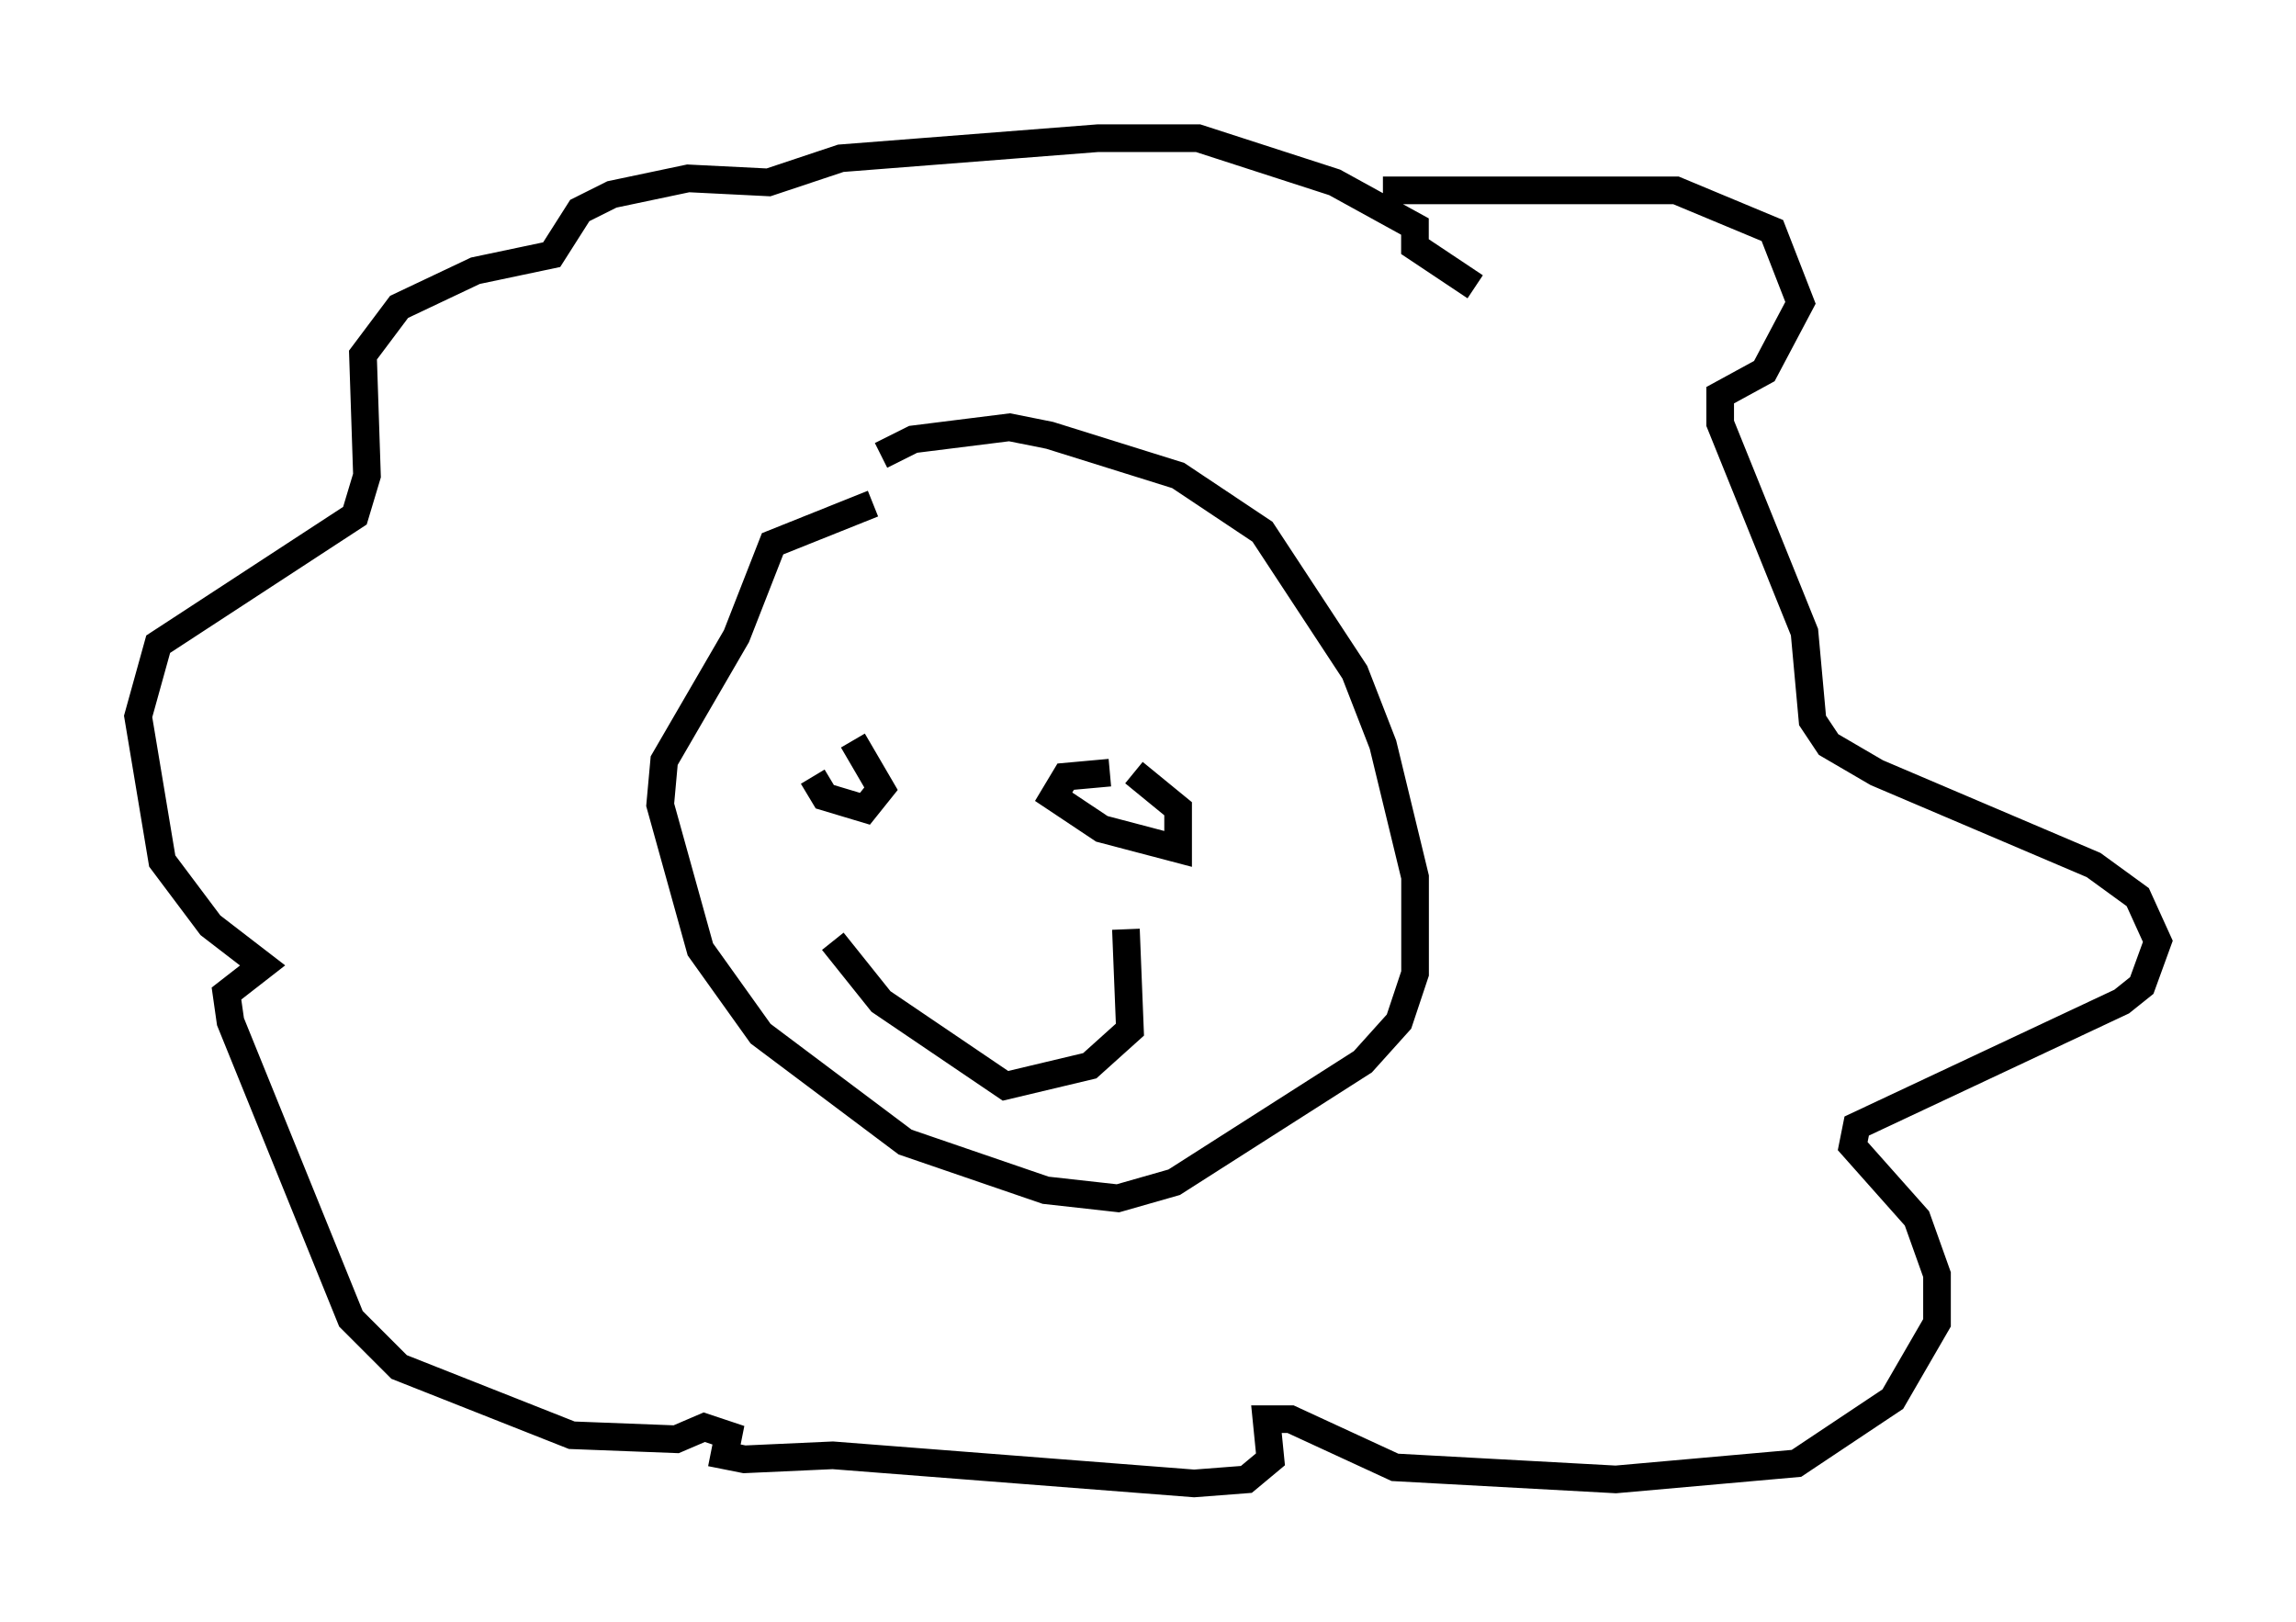 <?xml version="1.0" encoding="utf-8" ?>
<svg baseProfile="full" height="58.659" version="1.1" width="83.061" xmlns="http://www.w3.org/2000/svg" xmlns:ev="http://www.w3.org/2001/xml-events" xmlns:xlink="http://www.w3.org/1999/xlink"><defs /><rect fill="white" height="58.659" width="83.061" x="0" y="0" /><path d="M29.983, 27.369 m-0.581, 0.726 l0.436, 0.726 1.453, 0.436 l0.581, -0.726 -1.017, -1.743 m9.296, 1.162 l-1.598, 0.145 -0.436, 0.726 l1.743, 1.162 2.76, 0.726 l0.0, -1.453 -1.598, -1.307 m-10.894, 6.101 l1.743, 2.179 4.503, 3.05 l3.05, -0.726 1.453, -1.307 l-0.145, -3.631 m-9.151, -15.397 l-3.631, 1.453 -1.307, 3.341 l-2.615, 4.503 -0.145, 1.598 l1.453, 5.229 2.179, 3.05 l5.229, 3.922 5.084, 1.743 l2.615, 0.291 2.034, -0.581 l6.827, -4.358 1.307, -1.453 l0.581, -1.743 0.0, -3.486 l-1.162, -4.793 -1.017, -2.615 l-3.341, -5.084 -3.05, -2.034 l-4.648, -1.453 -1.453, -0.291 l-3.486, 0.436 -1.162, 0.581 m18.156, -9.587 l10.603, 0.0 3.486, 1.453 l1.017, 2.615 -1.307, 2.469 l-1.598, 0.872 0.0, 1.017 l3.05, 7.553 0.291, 3.196 l0.581, 0.872 1.743, 1.017 l7.844, 3.341 1.598, 1.162 l0.726, 1.598 -0.581, 1.598 l-0.726, 0.581 -9.587, 4.503 l-0.145, 0.726 2.324, 2.615 l0.726, 2.034 0.0, 1.743 l-1.598, 2.76 -3.486, 2.324 l-6.536, 0.581 -7.989, -0.436 l-3.777, -1.743 -0.872, 0.0 l0.145, 1.453 -0.872, 0.726 l-1.888, 0.145 -13.073, -1.017 l-3.196, 0.145 -0.726, -0.145 l0.145, -0.726 -0.872, -0.291 l-1.017, 0.436 -3.777, -0.145 l-6.246, -2.469 -1.743, -1.743 l-4.358, -10.749 -0.145, -1.017 l1.307, -1.017 -1.888, -1.453 l-1.743, -2.324 -0.872, -5.229 l0.726, -2.615 7.117, -4.648 l0.436, -1.453 -0.145, -4.358 l1.307, -1.743 2.76, -1.307 l2.76, -0.581 1.017, -1.598 l1.162, -0.581 2.76, -0.581 l2.905, 0.145 2.615, -0.872 l9.296, -0.726 3.631, 0.0 l4.939, 1.598 2.905, 1.598 l0.0, 0.726 2.179, 1.453 " fill="none" stroke="black" stroke-width="1" /></svg>